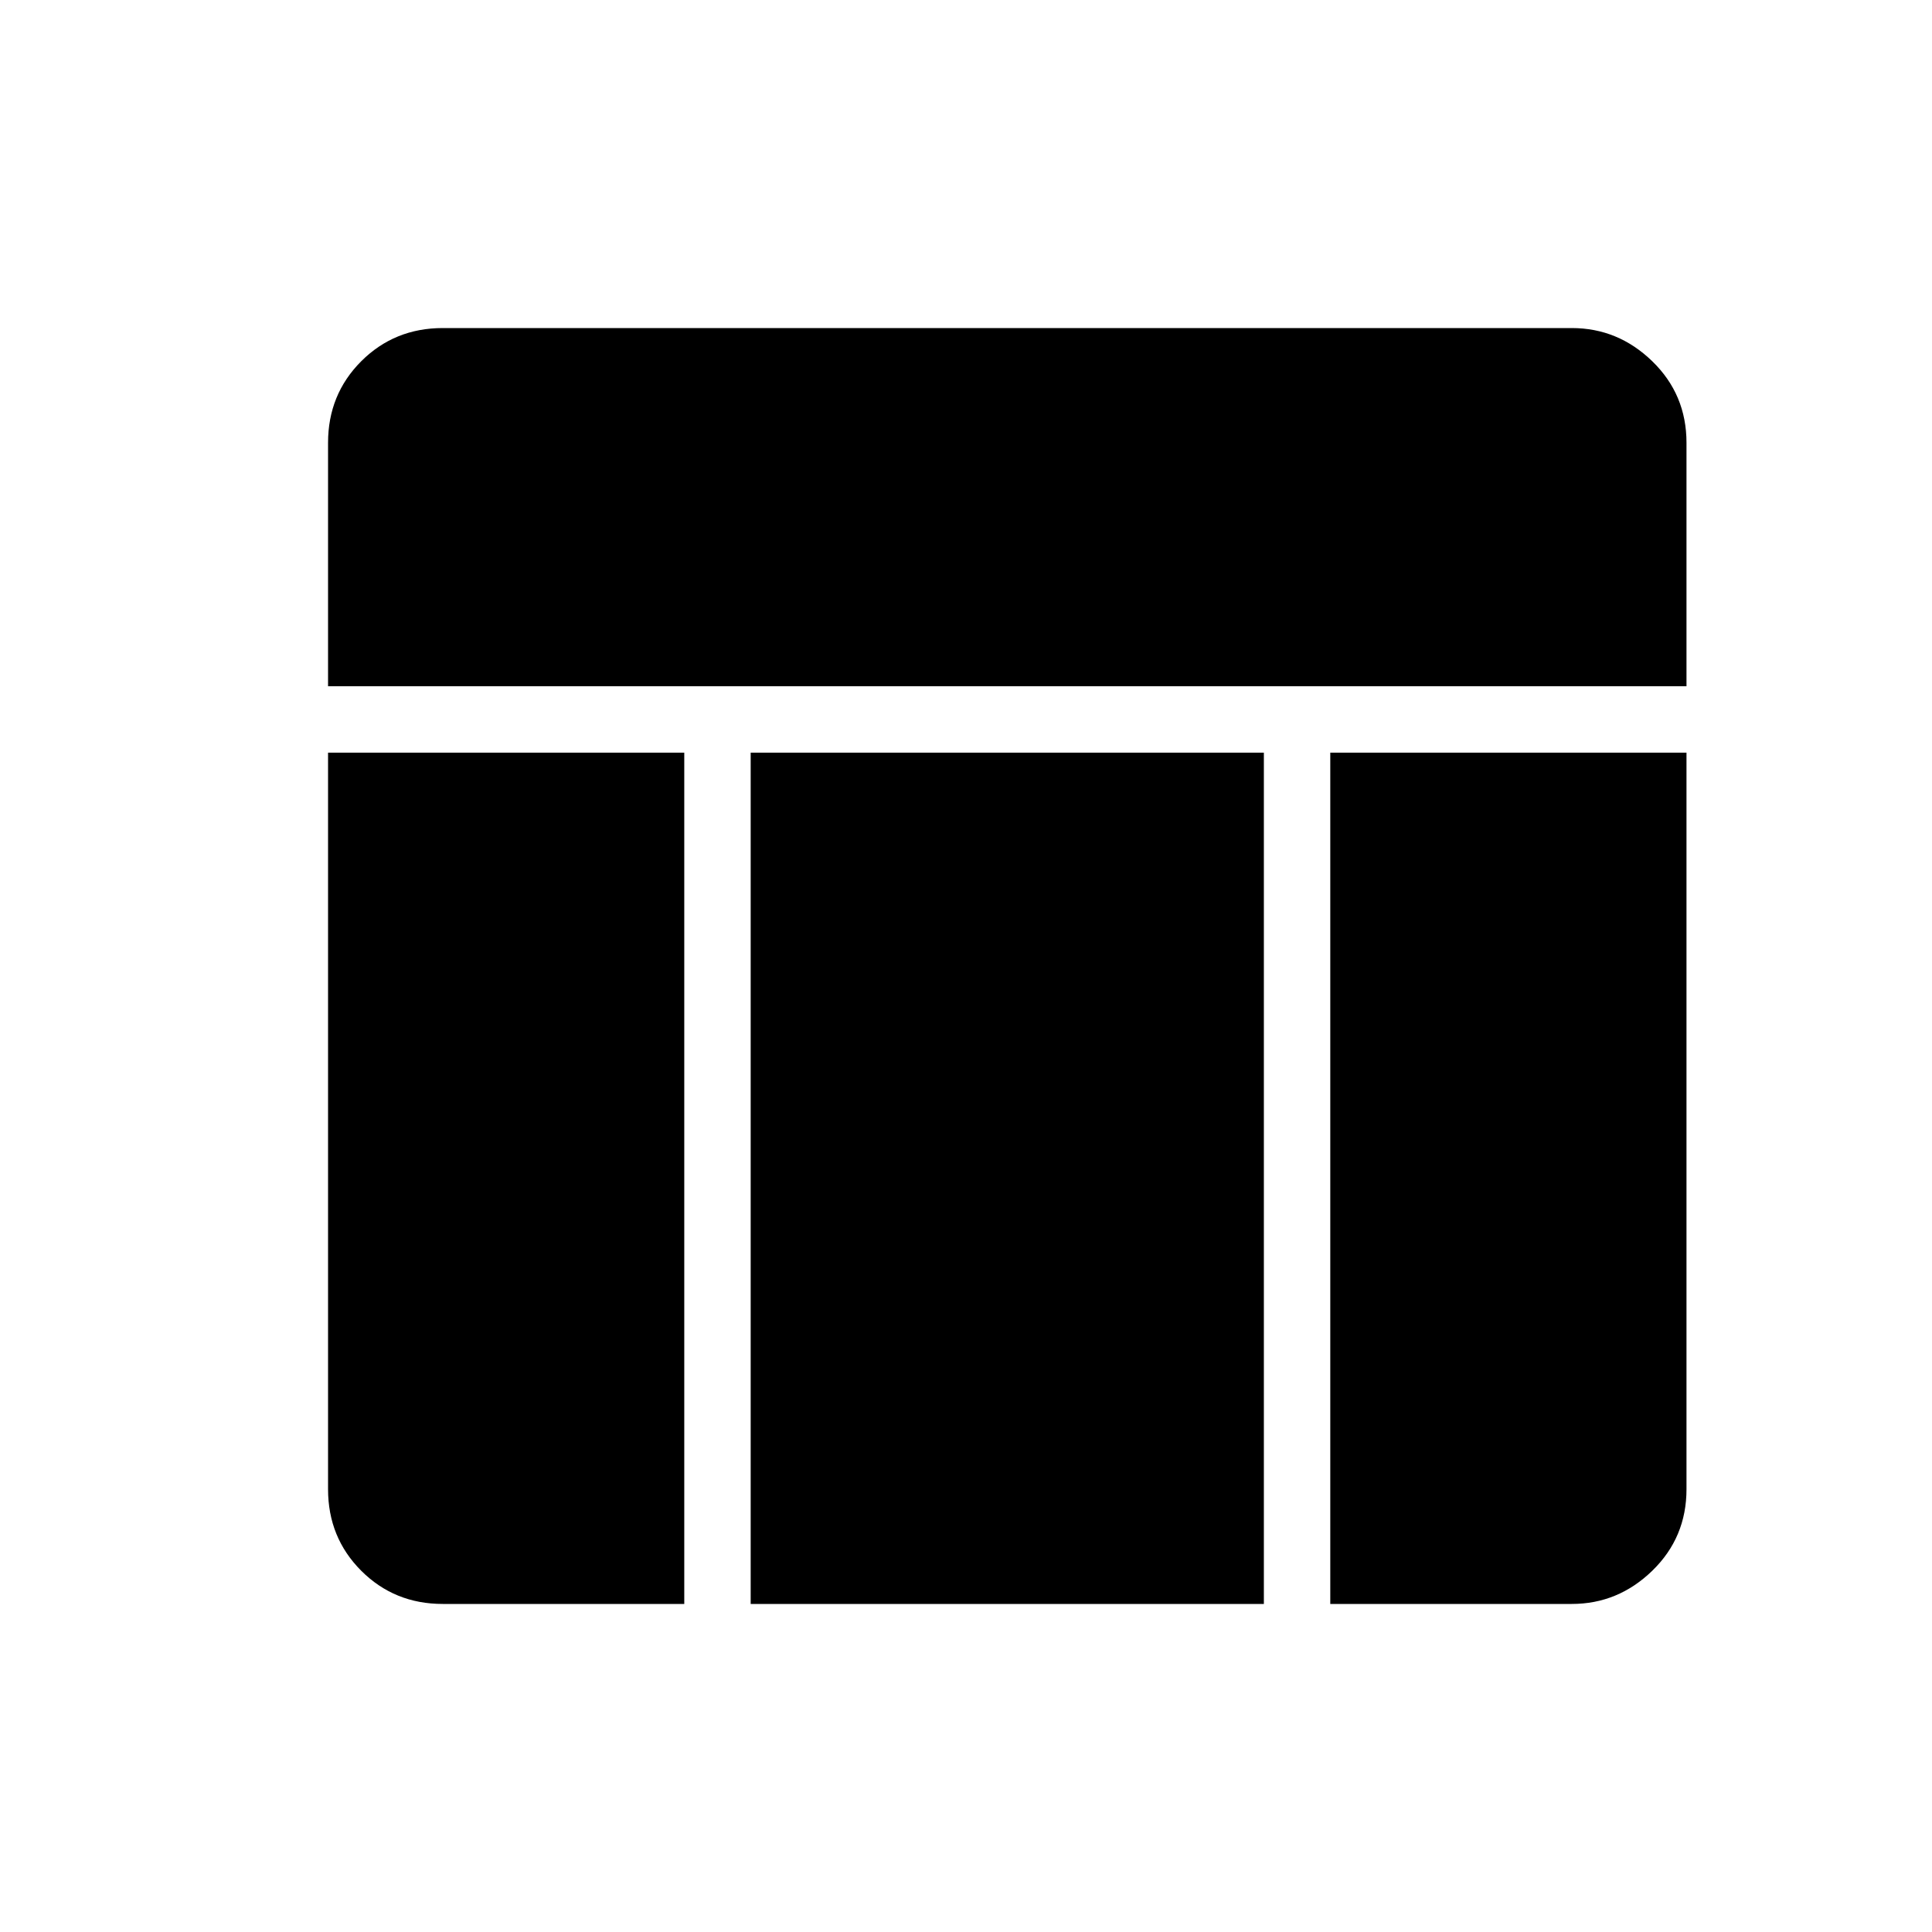 <svg xmlns="http://www.w3.org/2000/svg" height="40" width="40"><path d="M6.792 14.208V9.167Q6.792 8.167 7.479 7.479Q8.167 6.792 9.167 6.792H32.542Q33.5 6.792 34.208 7.479Q34.917 8.167 34.917 9.167V14.208ZM15.542 33.208V15.583H26.167V33.208ZM27.542 33.208V15.583H34.917V30.833Q34.917 31.833 34.208 32.521Q33.5 33.208 32.542 33.208ZM9.167 33.208Q8.167 33.208 7.479 32.521Q6.792 31.833 6.792 30.833V15.583H14.167V33.208Z"/></svg>